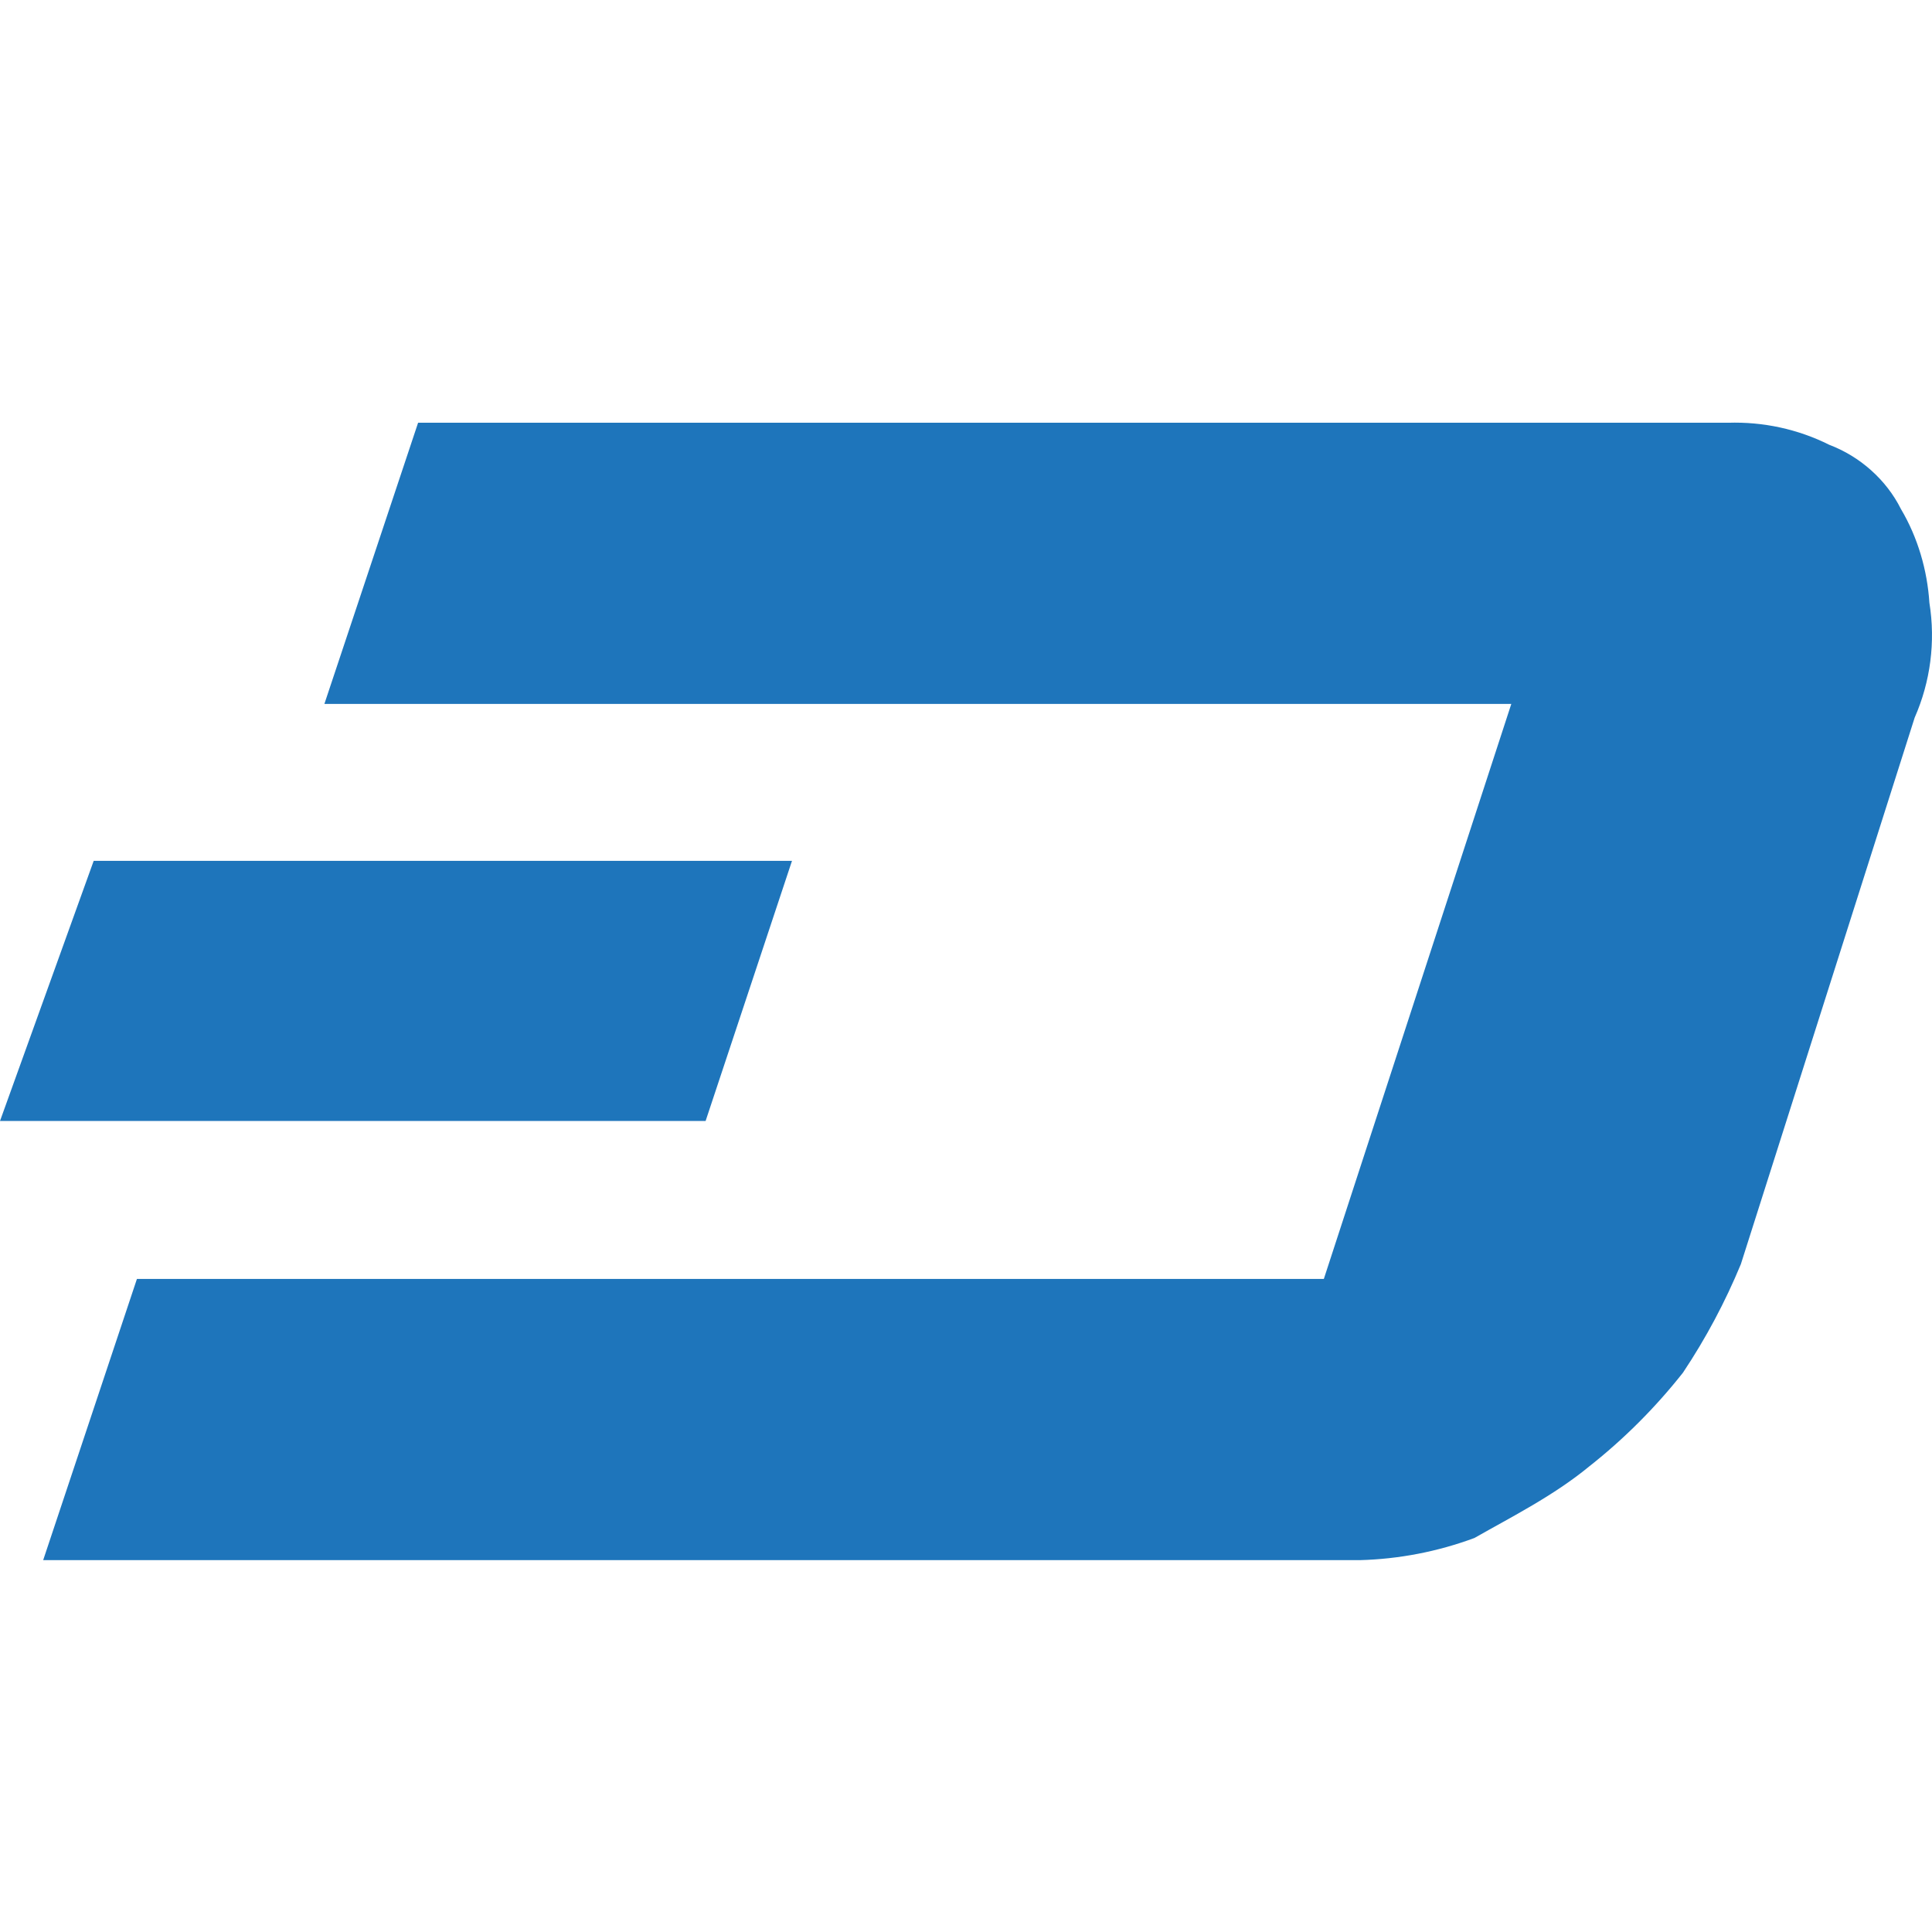 <?xml version="1.0" encoding="UTF-8"?>
<svg width="32px" height="32px" viewBox="0 0 32 32" version="1.1" xmlns="http://www.w3.org/2000/svg" xmlns:xlink="http://www.w3.org/1999/xlink">
    <!-- Generator: Sketch 49.1 (51147) - http://www.bohemiancoding.com/sketch -->
    <title>dash</title>
    <desc>Created with Sketch.</desc>
    <defs></defs>
    <g id="dash" stroke="none" stroke-width="1" fill="none" fill-rule="evenodd">
        <g transform="translate(0, 7)" fill="#1E75BB" fill-rule="nonzero" id="Shape">
            <path d="M31.957,2.985 C32.061,3.63 31.974,4.293 31.713,4.886 L28.834,13.939 C28.573,14.567 28.259,15.16 27.875,15.736 C27.421,16.311 26.898,16.835 26.323,17.288 C25.729,17.777 25.032,18.126 24.421,18.474 C23.812,18.7 23.169,18.824 22.52,18.841 L0.715,18.841 L2.268,14.183 L21.927,14.183 L25.032,4.659 L5.373,4.659 L6.925,0.002 L28.625,0.002 C29.201,-0.016 29.776,0.106 30.3,0.368 C30.806,0.56 31.242,0.944 31.486,1.432 C31.765,1.903 31.922,2.444 31.957,2.985 Z M13.118,7.258 L11.687,11.567 L3.55271368e-15,11.567 L1.552,7.258 L13.118,7.258 Z"></path>
        </g>
    </g>
</svg>